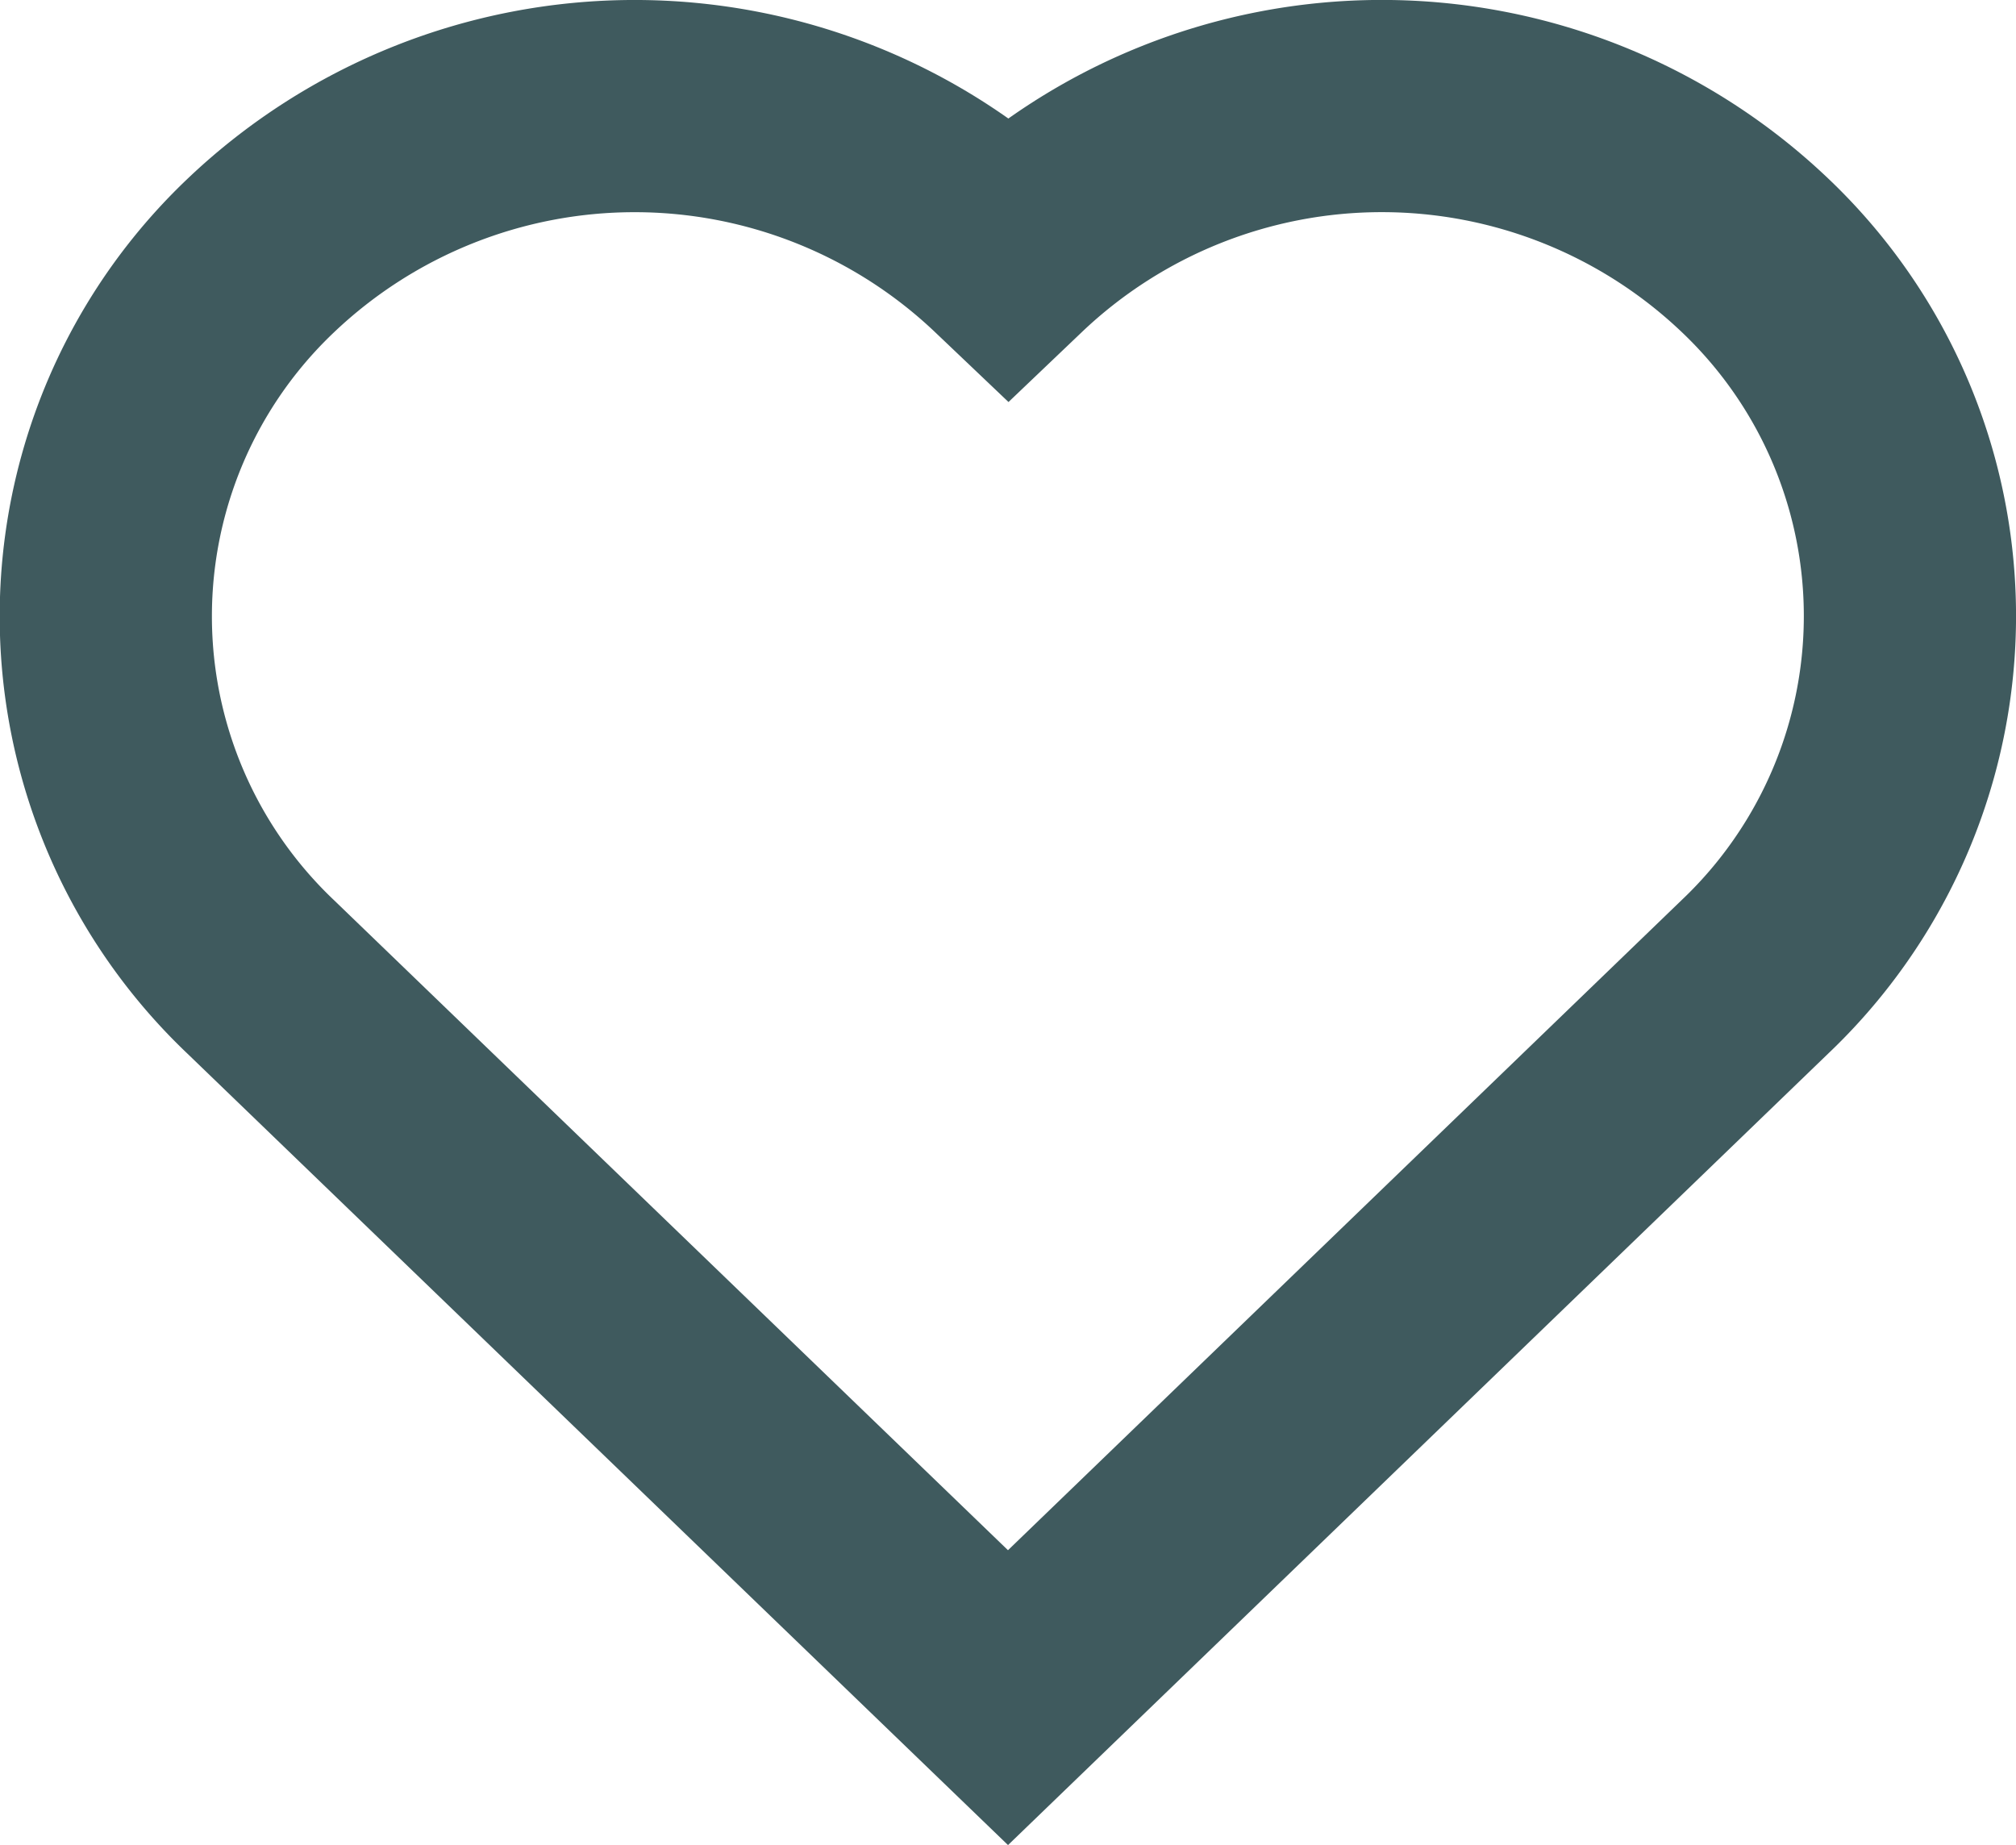 <svg xmlns="http://www.w3.org/2000/svg" width="19" height="17.39" viewBox="0 0 19 17.39"><path d="M15.542,1.408a5.1,5.1,0,0,0-7.038,0,5.111,5.111,0,0,0-7.046,0,4.687,4.687,0,0,0,0,6.8L8.5,15l7.04-6.794A4.688,4.688,0,0,0,15.542,1.408Z" transform="translate(1 1)" fill="none" stroke="#3f5a5e" stroke-miterlimit="10" stroke-width="2"/></svg>